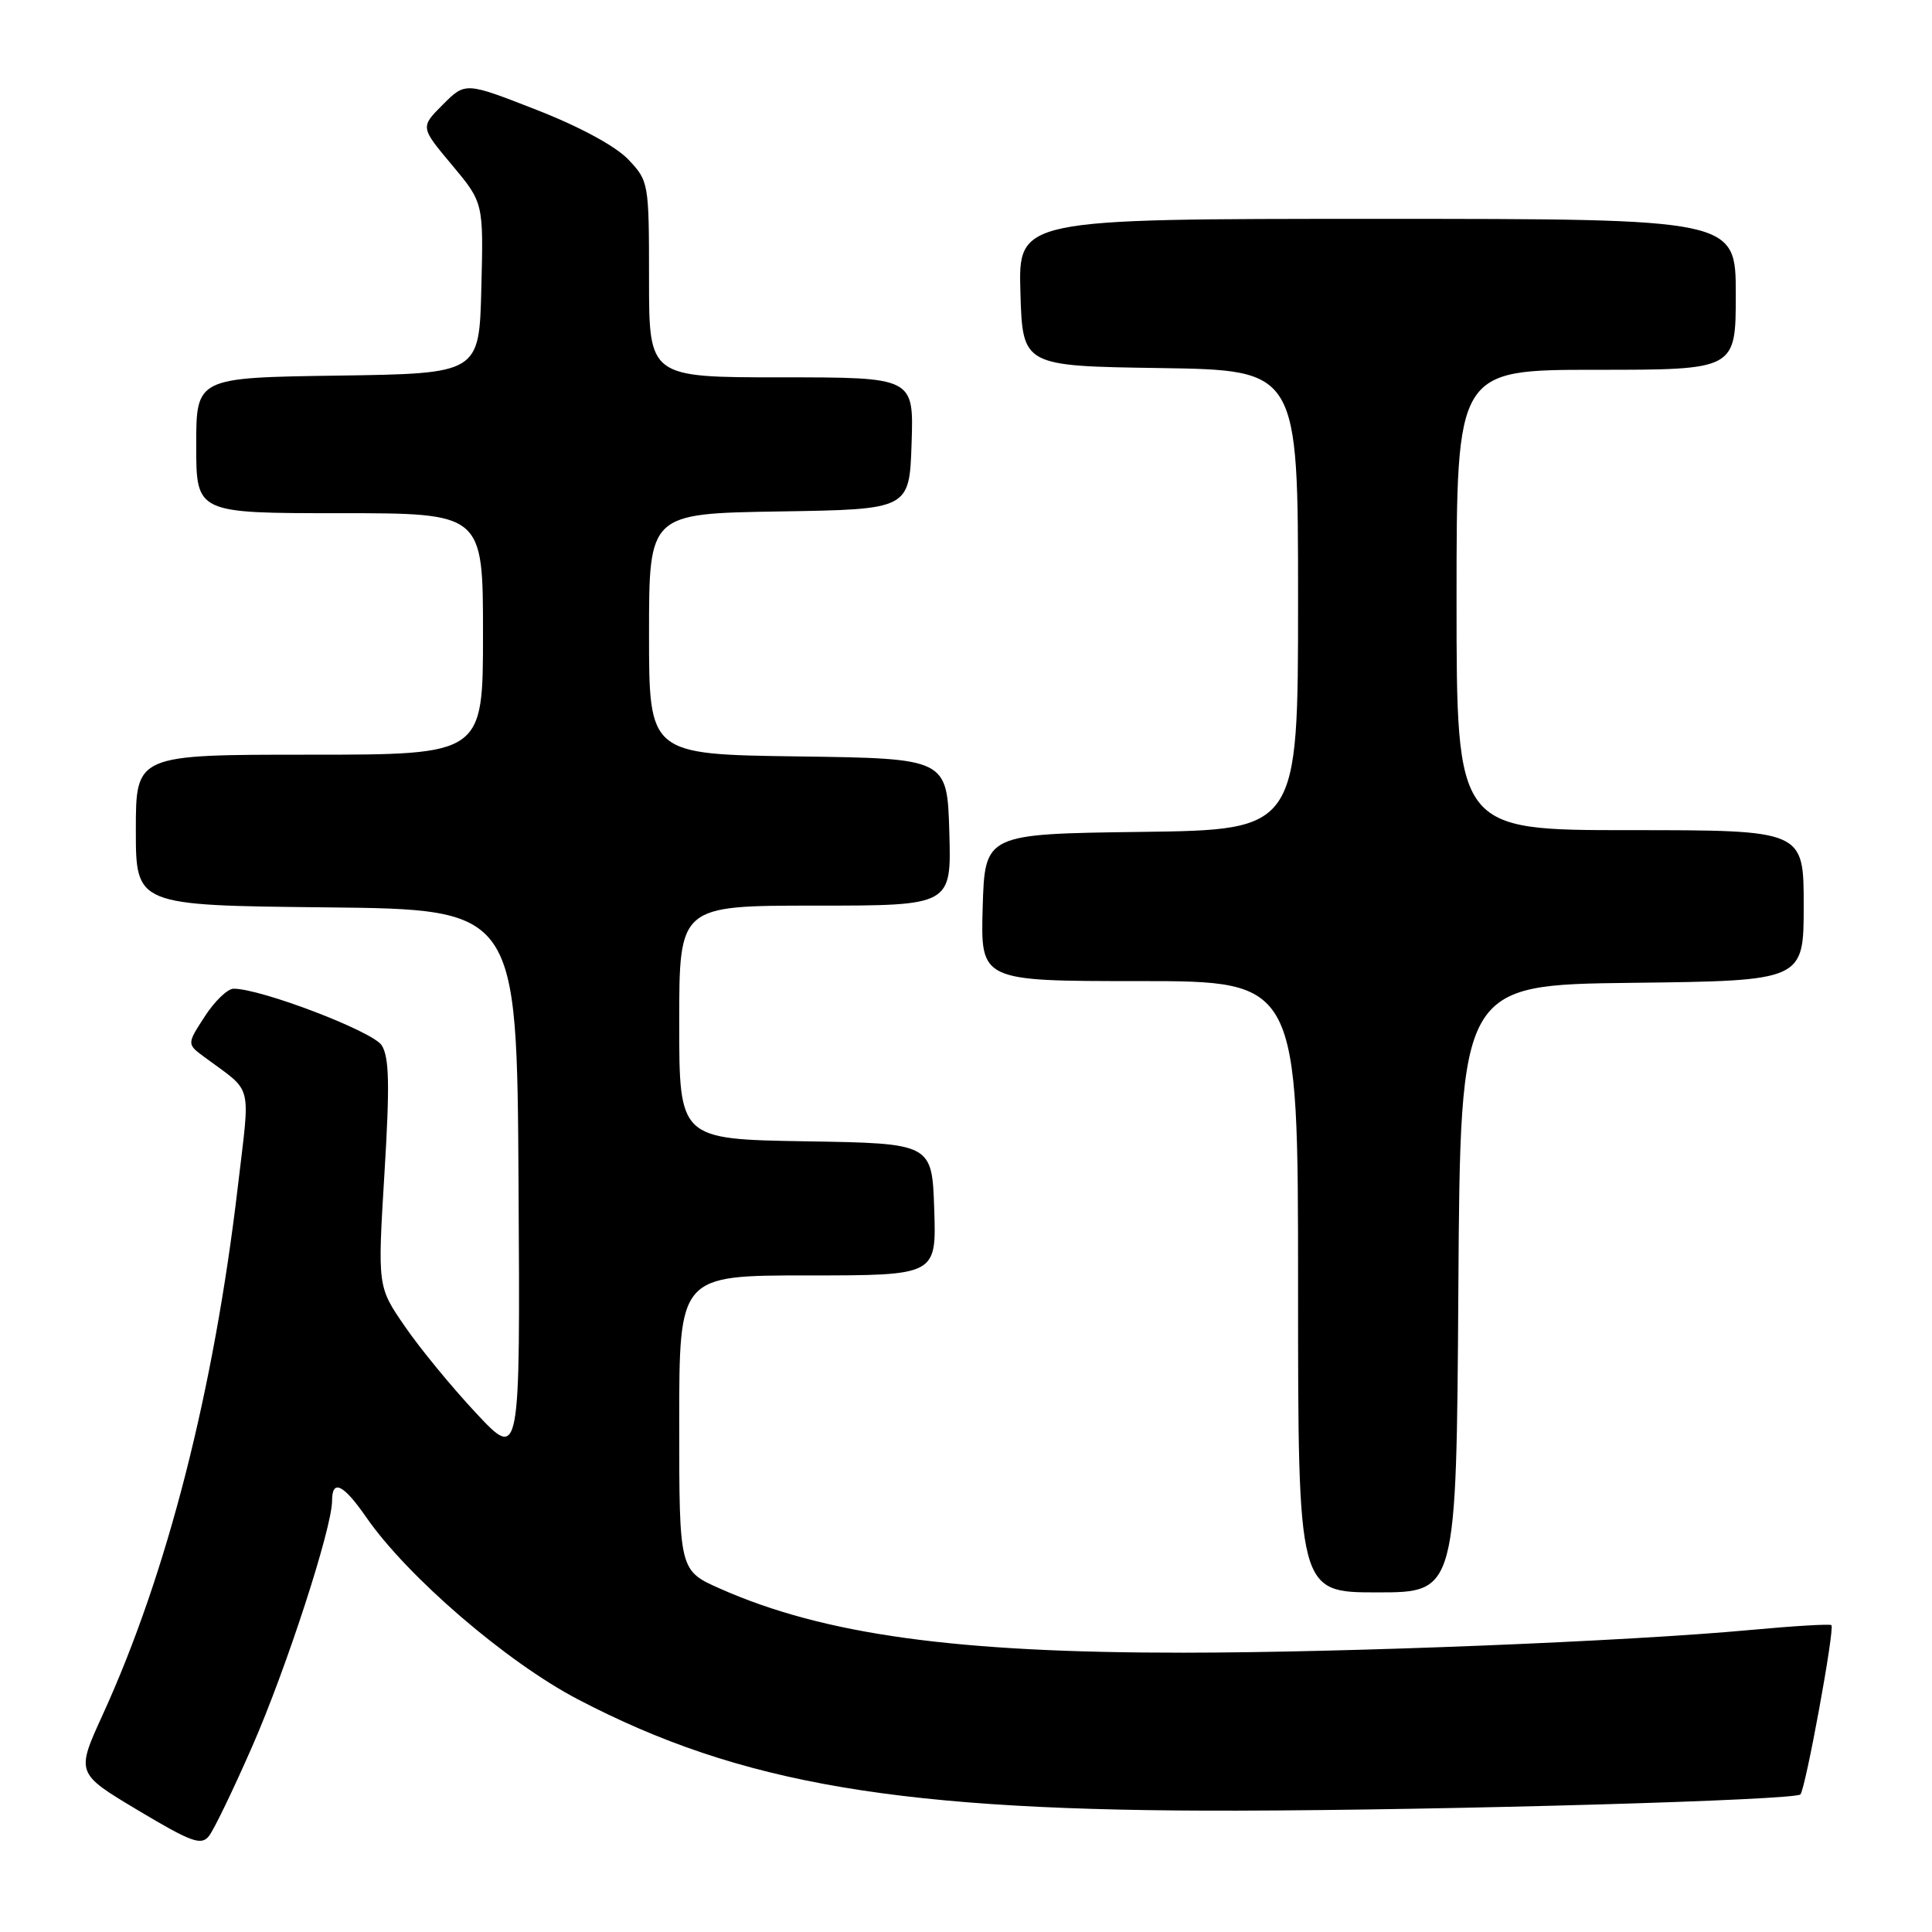 <?xml version="1.0" encoding="UTF-8" standalone="no"?>
<!DOCTYPE svg PUBLIC "-//W3C//DTD SVG 1.1//EN" "http://www.w3.org/Graphics/SVG/1.1/DTD/svg11.dtd" >
<svg xmlns="http://www.w3.org/2000/svg" xmlns:xlink="http://www.w3.org/1999/xlink" version="1.1" viewBox="0 0 256 256">
 <g >
 <path fill="currentColor"
d=" M 33.43 231.39 C 37.95 221.08 44.00 202.45 44.00 198.87 C 44.00 195.94 45.49 196.65 48.54 201.06 C 53.99 208.93 67.14 220.24 76.57 225.17 C 98.17 236.46 119.31 240.03 164.00 239.92 C 192.28 239.85 237.79 238.54 238.56 237.77 C 239.23 237.11 243.14 215.80 242.67 215.34 C 242.50 215.16 237.66 215.45 231.93 215.98 C 215.69 217.49 178.49 218.98 156.86 218.99 C 126.65 219.01 109.19 216.60 95.45 210.52 C 90.00 208.11 90.00 208.11 90.00 188.56 C 90.00 169.00 90.00 169.00 107.04 169.00 C 124.08 169.00 124.08 169.00 123.79 160.25 C 123.50 151.50 123.50 151.50 106.75 151.23 C 90.00 150.95 90.00 150.95 90.00 135.48 C 90.00 120.00 90.00 120.00 108.04 120.00 C 126.07 120.00 126.07 120.00 125.79 110.25 C 125.50 100.50 125.50 100.50 105.75 100.23 C 86.00 99.96 86.00 99.96 86.00 84.00 C 86.00 68.05 86.00 68.05 103.25 67.77 C 120.50 67.50 120.50 67.50 120.79 58.75 C 121.08 50.00 121.08 50.00 103.54 50.00 C 86.00 50.00 86.00 50.00 86.00 37.02 C 86.00 24.22 85.96 23.99 83.25 21.13 C 81.58 19.37 76.80 16.78 71.08 14.55 C 61.67 10.87 61.67 10.87 58.68 13.86 C 55.69 16.85 55.69 16.85 59.88 21.85 C 64.07 26.86 64.07 26.86 63.78 38.18 C 63.50 49.50 63.50 49.50 44.75 49.77 C 26.00 50.04 26.00 50.04 26.00 59.02 C 26.00 68.00 26.00 68.00 45.00 68.00 C 64.00 68.00 64.00 68.00 64.00 84.00 C 64.00 100.00 64.00 100.00 41.00 100.00 C 18.00 100.00 18.00 100.00 18.00 109.98 C 18.00 119.97 18.00 119.97 43.25 120.23 C 68.50 120.50 68.50 120.50 68.71 157.00 C 68.93 193.50 68.93 193.50 63.07 187.23 C 59.85 183.79 55.60 178.61 53.63 175.73 C 50.03 170.50 50.03 170.50 50.94 155.50 C 51.66 143.73 51.58 140.07 50.57 138.50 C 49.37 136.65 34.53 130.98 30.94 131.01 C 30.15 131.02 28.43 132.67 27.13 134.69 C 24.75 138.35 24.75 138.35 27.13 140.10 C 33.61 144.90 33.16 143.19 31.53 157.11 C 28.33 184.35 22.15 208.52 13.60 227.23 C 10.07 234.96 10.07 234.96 18.28 239.87 C 25.38 244.11 26.66 244.58 27.69 243.28 C 28.35 242.45 30.93 237.10 33.43 231.39 Z  M 193.24 170.75 C 193.50 130.50 193.50 130.50 216.25 130.23 C 239.00 129.96 239.00 129.96 239.00 119.98 C 239.00 110.00 239.00 110.00 216.00 110.00 C 193.00 110.00 193.00 110.00 193.00 79.50 C 193.00 49.00 193.00 49.00 211.50 49.00 C 230.00 49.00 230.00 49.00 230.00 39.00 C 230.00 29.00 230.00 29.00 182.46 29.00 C 134.93 29.00 134.93 29.00 135.21 38.75 C 135.50 48.50 135.50 48.50 153.75 48.77 C 172.00 49.05 172.00 49.05 172.00 79.50 C 172.00 109.96 172.00 109.96 151.25 110.23 C 130.50 110.50 130.50 110.50 130.21 120.25 C 129.93 130.00 129.93 130.00 150.96 130.00 C 172.00 130.00 172.00 130.00 172.00 170.50 C 172.00 211.00 172.00 211.00 182.49 211.00 C 192.98 211.00 192.98 211.00 193.24 170.75 Z "/>
</g>
</svg>